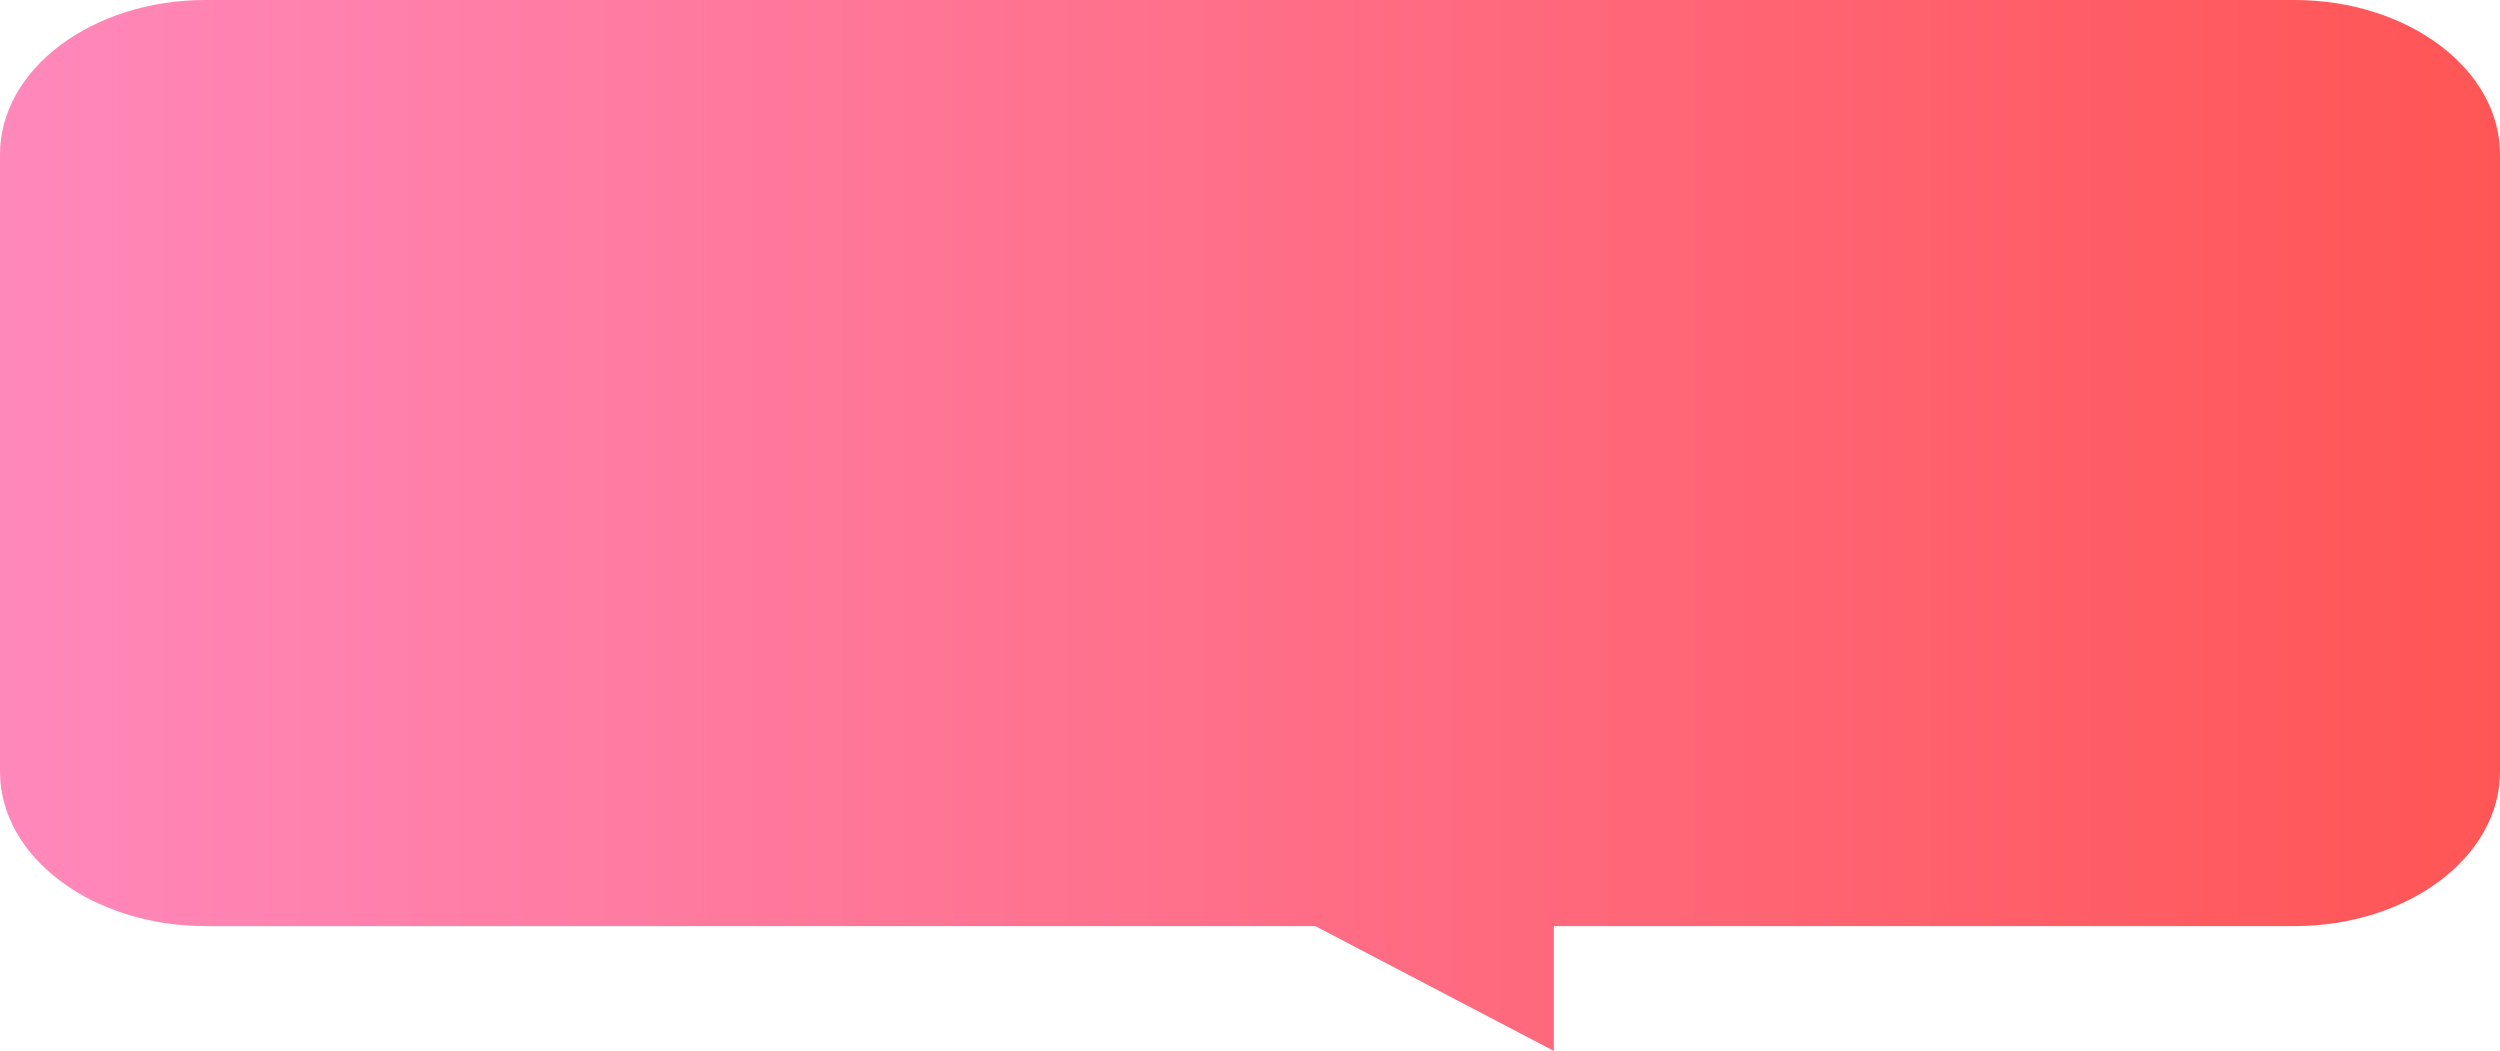 <svg xmlns="http://www.w3.org/2000/svg" xmlns:xlink="http://www.w3.org/1999/xlink" width="242.947" height="102.126" viewBox="0 0 242.947 102.126">
  <defs>
    <linearGradient id="linear-gradient" y1="0.5" x2="1" y2="0.5" gradientUnits="objectBoundingBox">
      <stop offset="0" stop-color="#f8b"/>
      <stop offset="1" stop-color="#f55"/>
    </linearGradient>
  </defs>
  <path id="Union_19" data-name="Union 19" d="M324.566,11329H216.747c-11.046,0-20-6.714-20-15v-60c0-8.285,8.954-15,20-15H419.694c11.046,0,20,6.714,20,15v60c0,8.286-8.954,15-20,15H347.746v12.128Z" transform="translate(-196.747 -11239.001)" fill="url(#linear-gradient)"/>
</svg>
